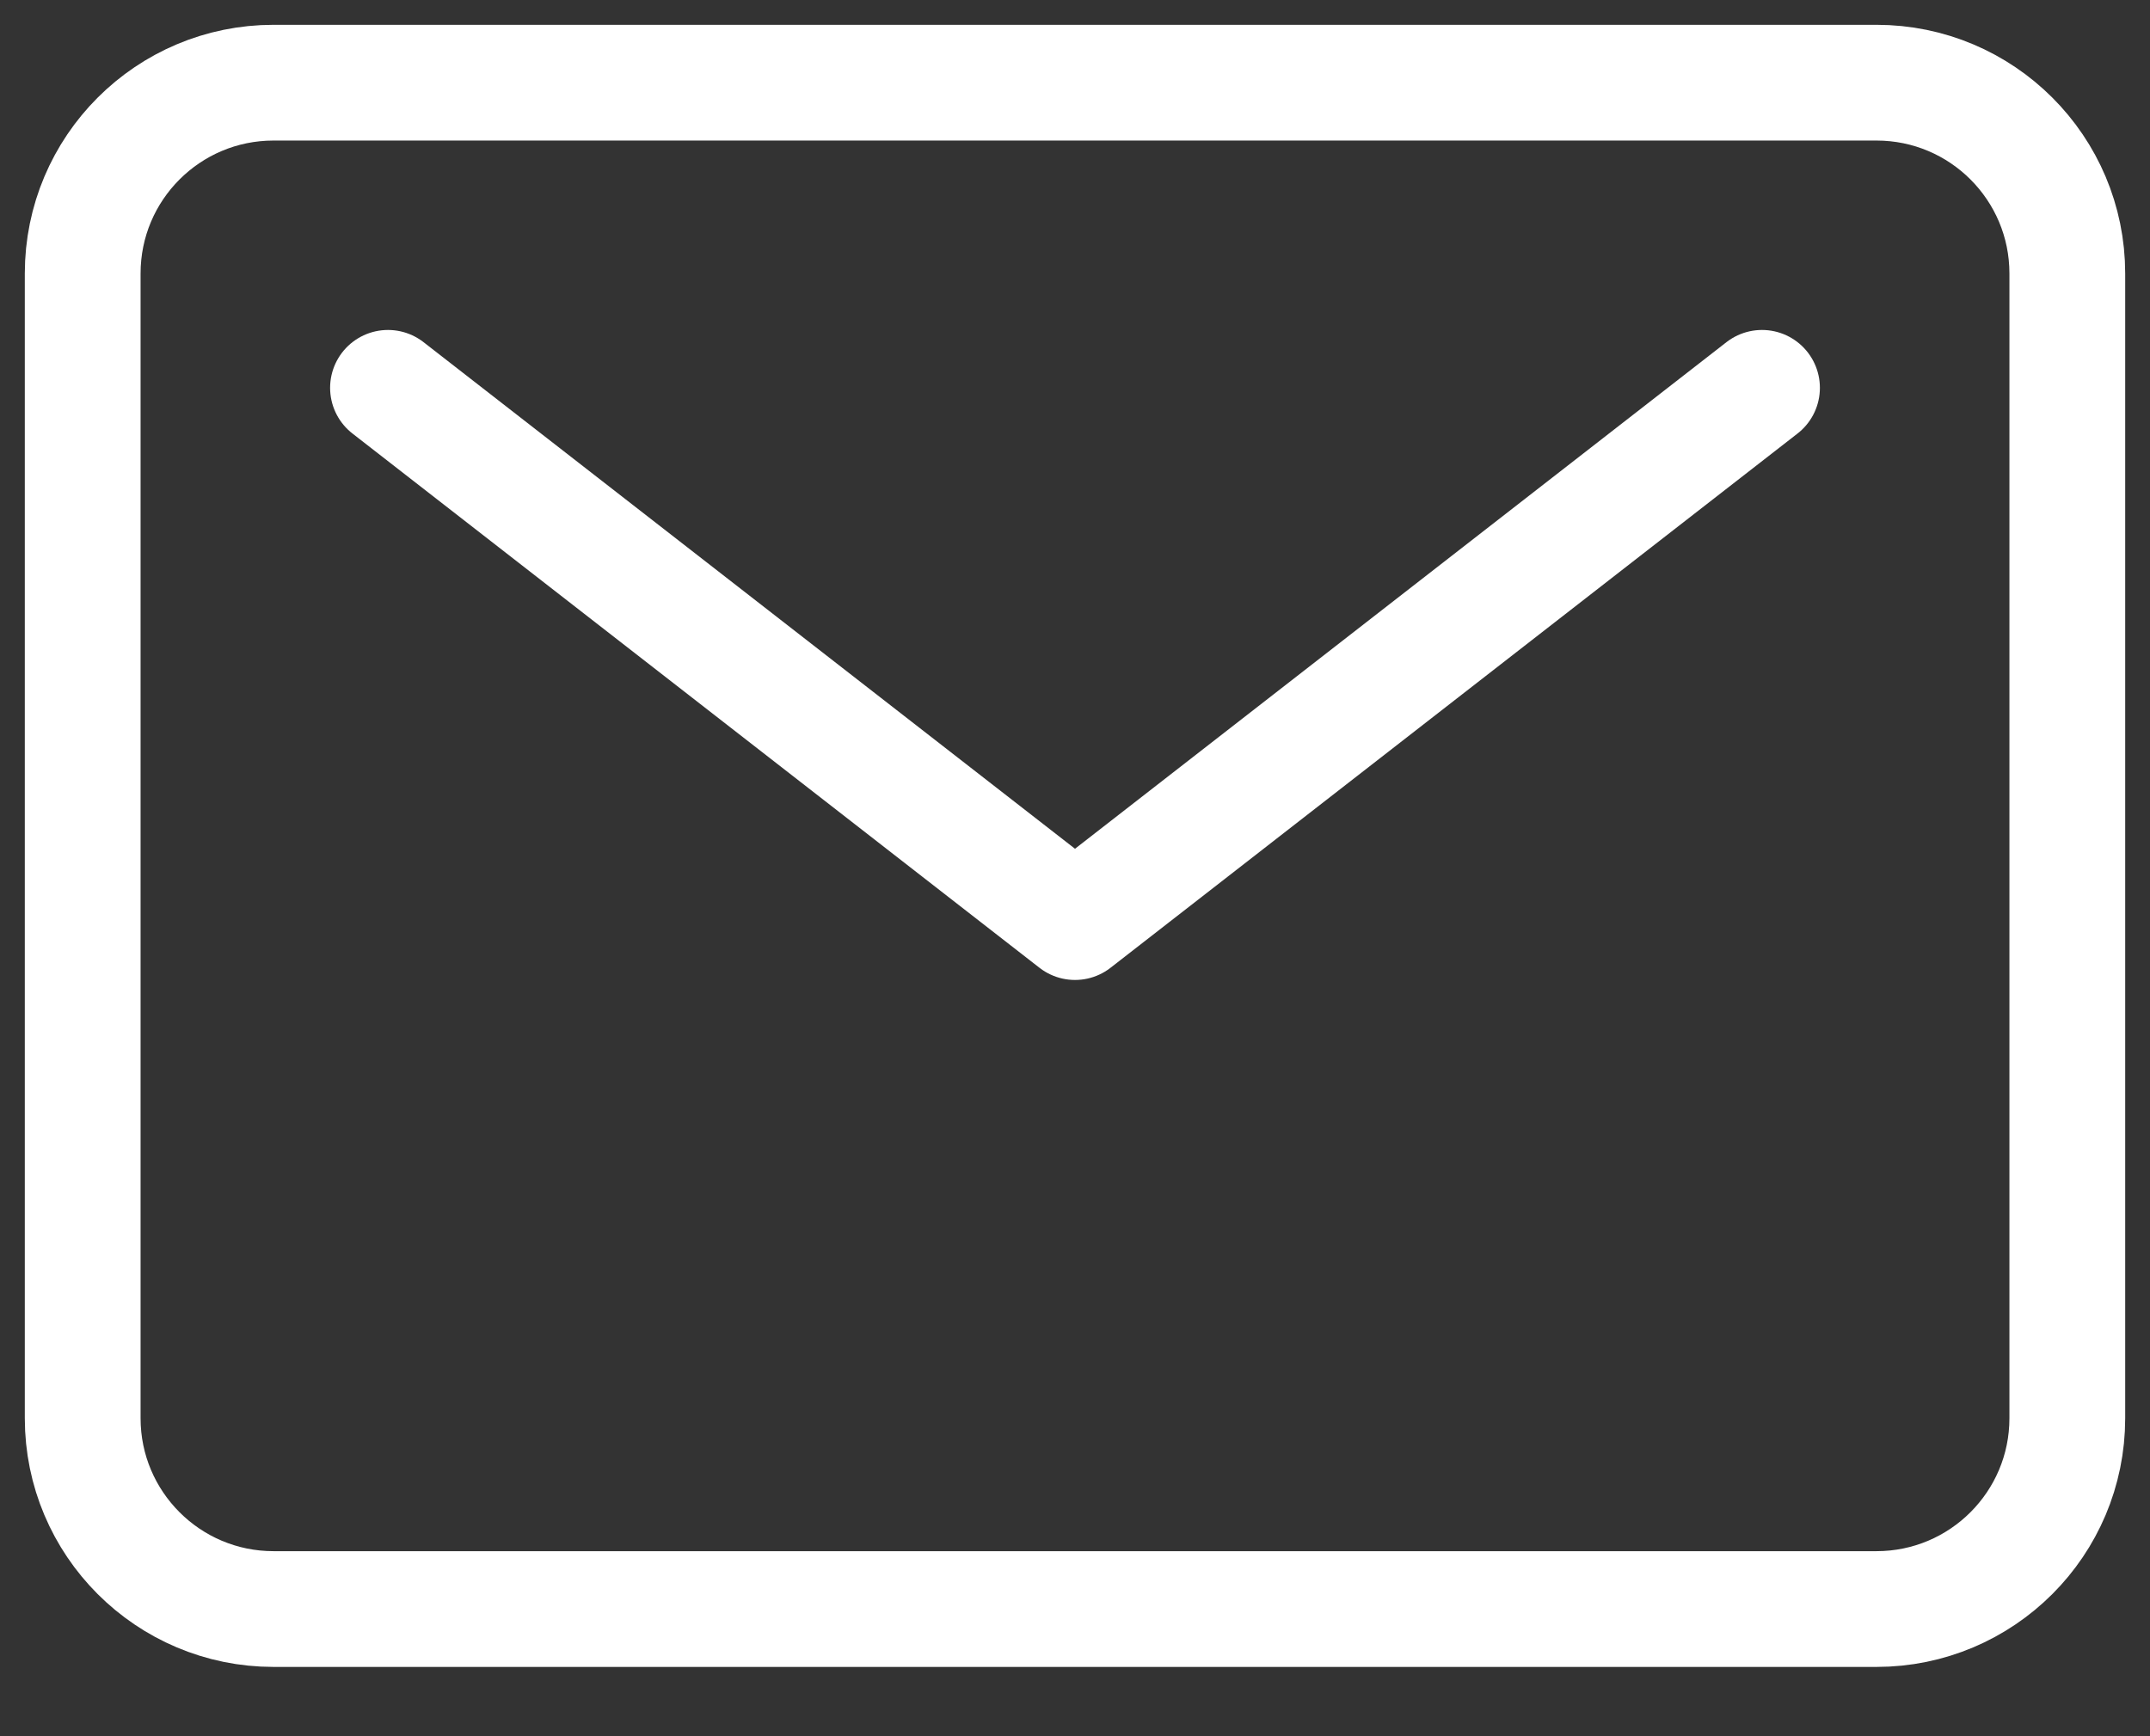 <svg width="26" height="21" viewBox="0 0 26 21" fill="none" xmlns="http://www.w3.org/2000/svg">
<rect x="0" y="0" width="26" height="21" fill="#333333" stroke="none"/>
<path d="M22.692 1H3.308C2.033 1 1 2.033 1 3.308V17.154C1 18.428 2.033 19.462 3.308 19.462H22.692C23.967 19.462 25 18.428 25 17.154V3.308C25 2.033 23.967 1 22.692 1Z" stroke="white" stroke-width="1.4" stroke-linecap="round" stroke-linejoin="round"/>
<path d="M4.692 4.691L13 11.153L21.308 4.691" stroke="white" stroke-width="1.4" stroke-linecap="round" stroke-linejoin="round"/>
</svg>
